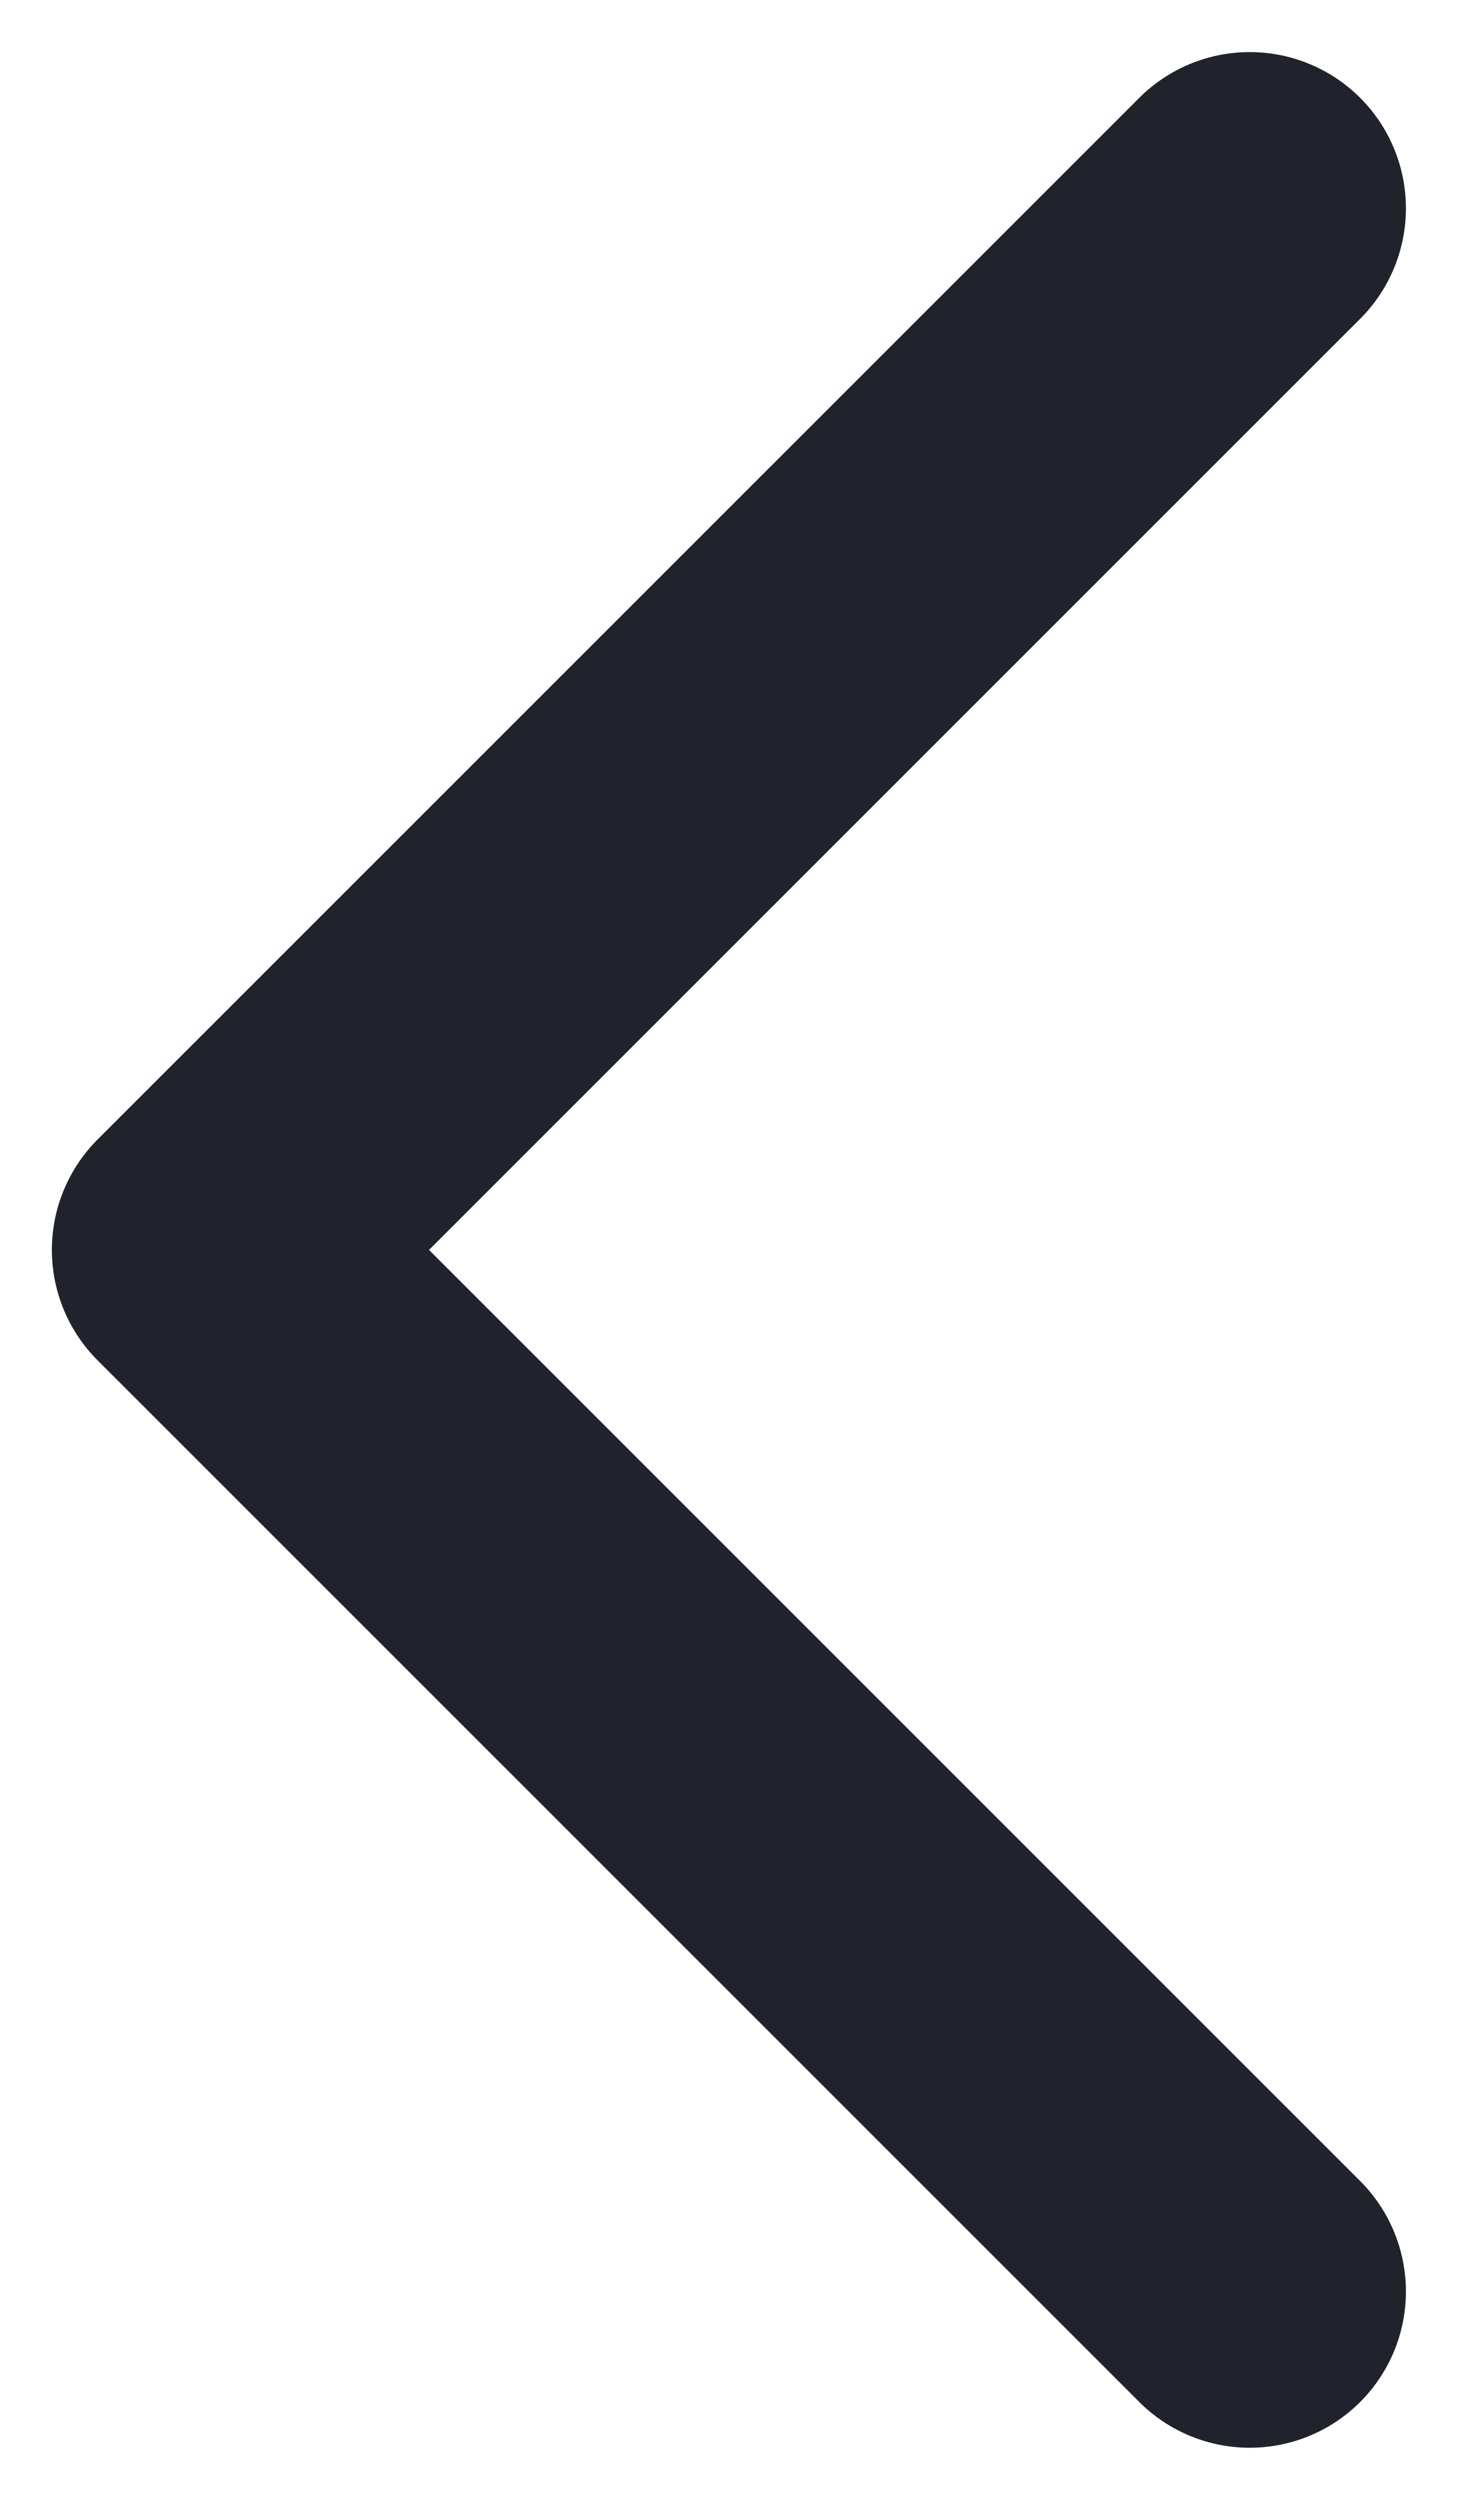 <svg width="7" height="12" viewBox="0 0 7 12" fill="none" xmlns="http://www.w3.org/2000/svg">
<path d="M6 11L0.999 6L6 1" stroke="#21232C" stroke-width="1.5" stroke-miterlimit="10" stroke-linecap="round" stroke-linejoin="round"/>
</svg>
